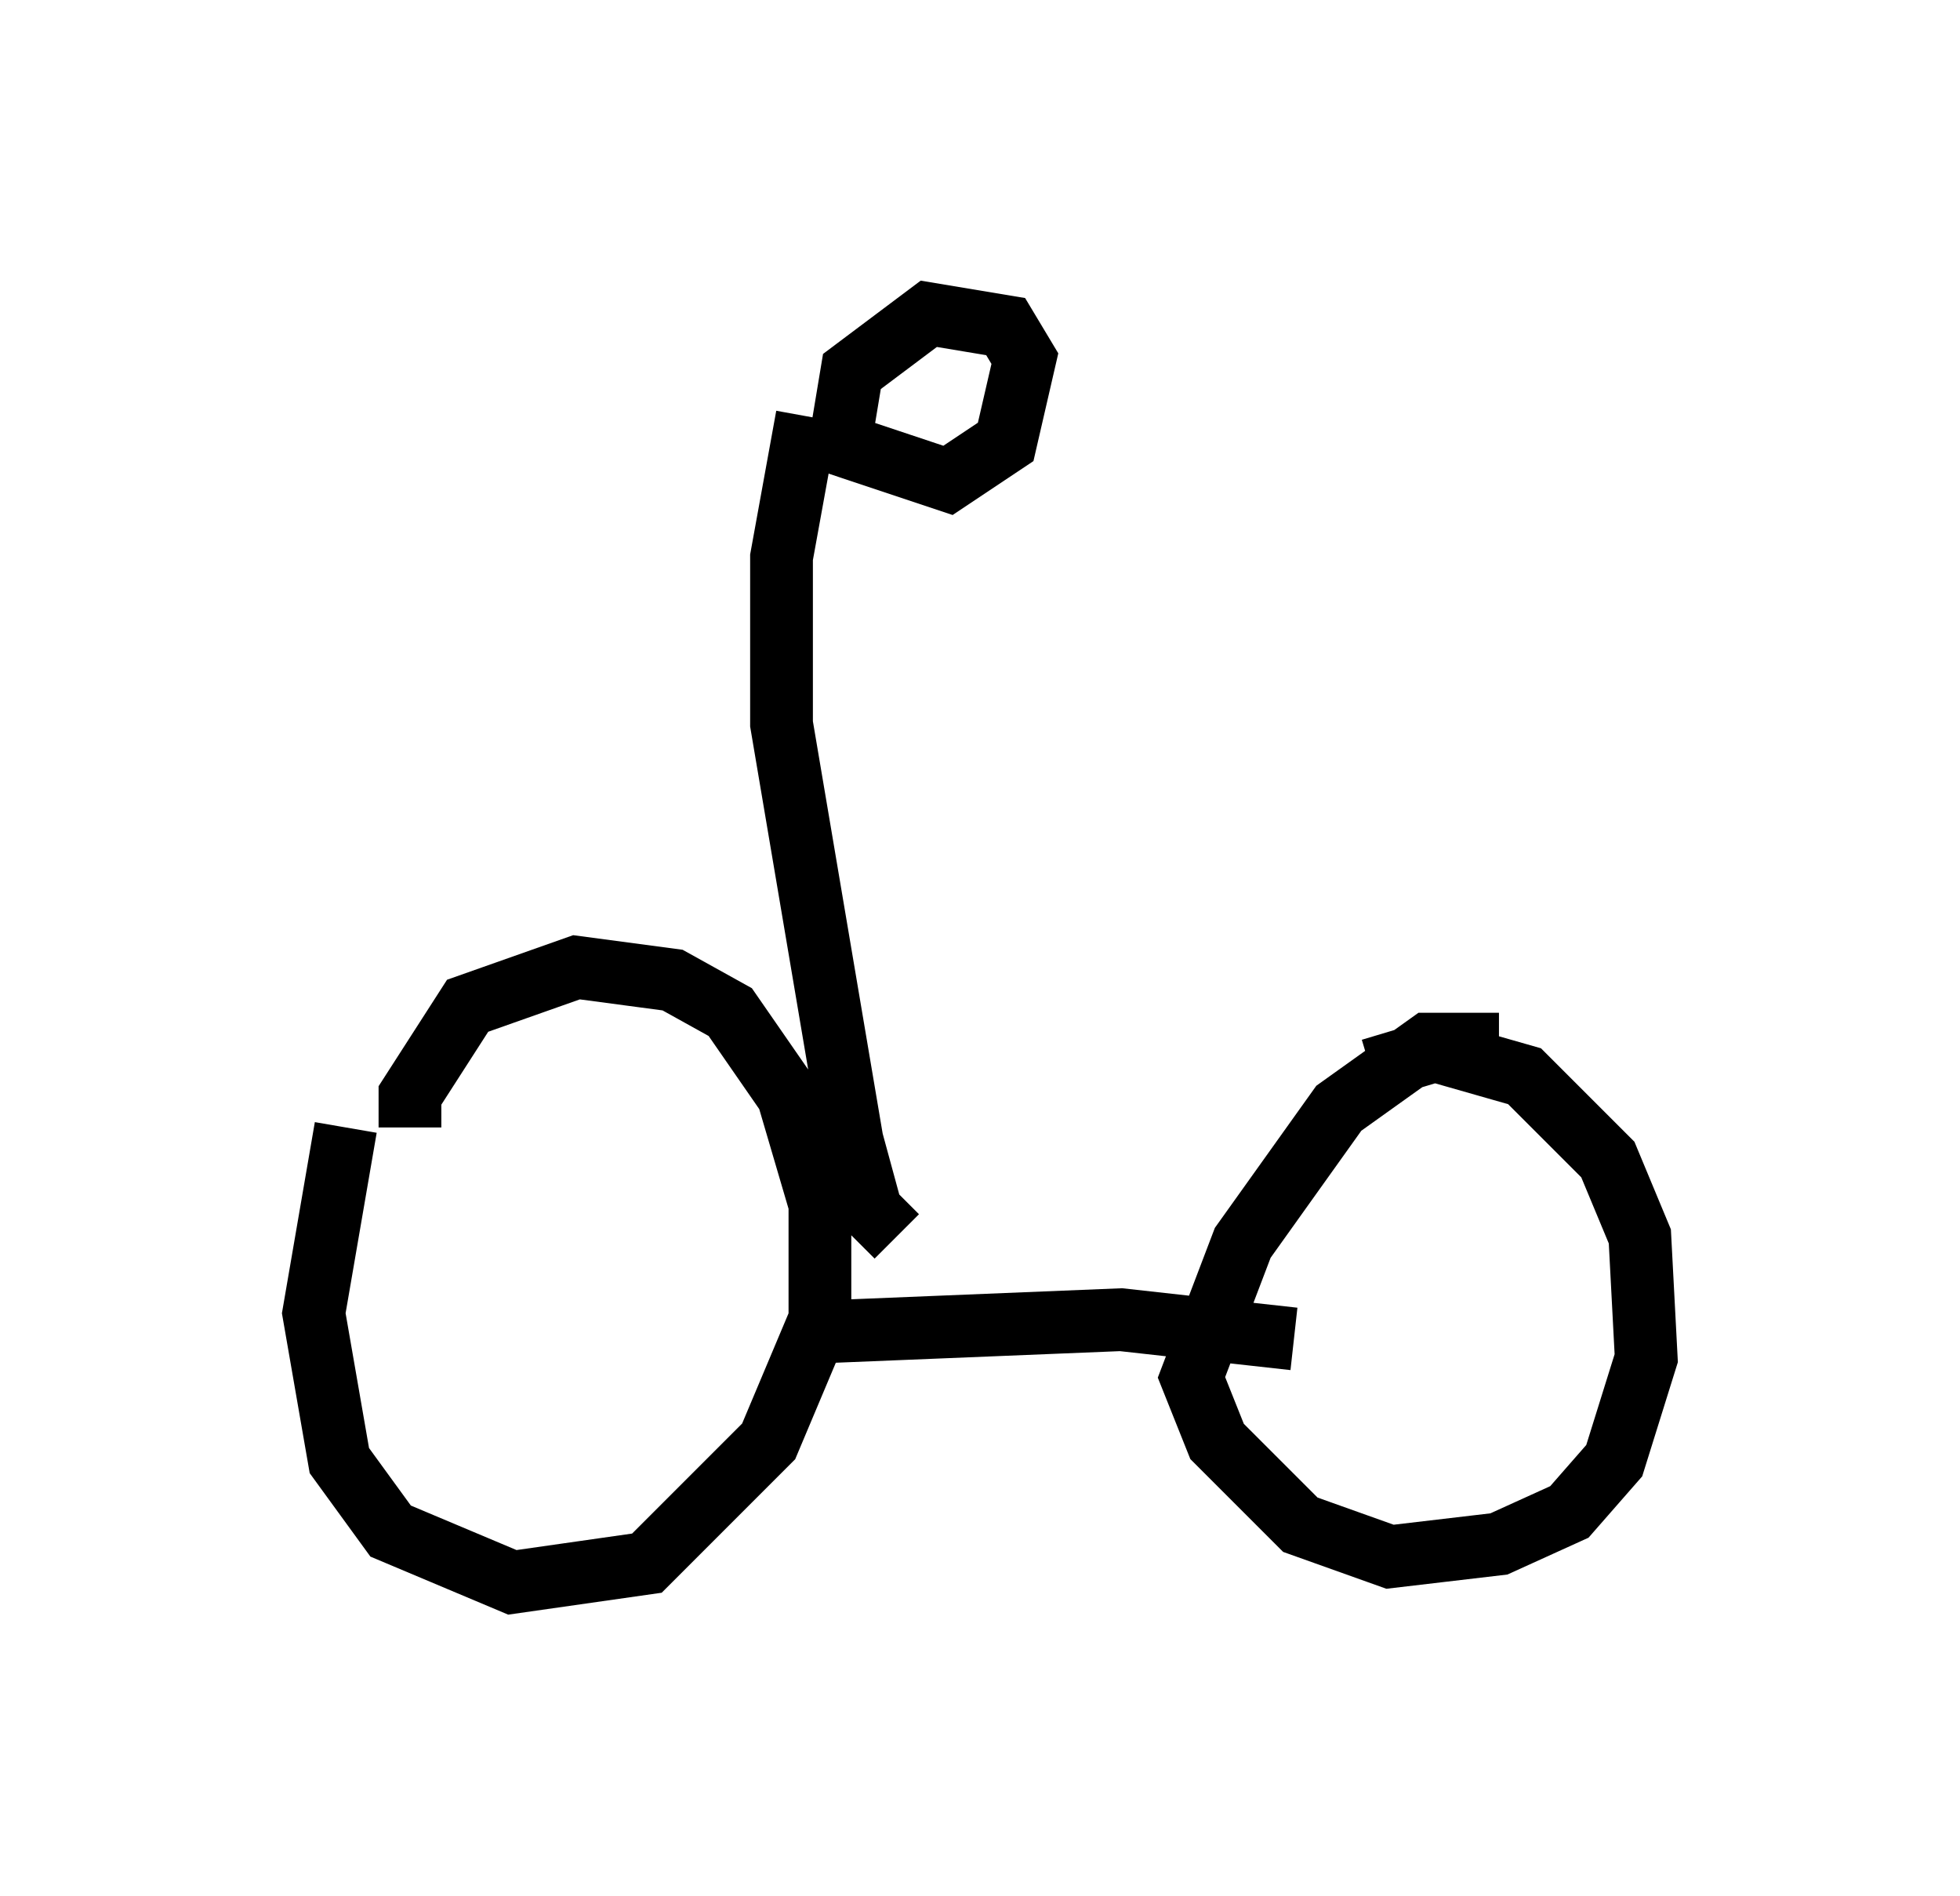 <?xml version="1.0" encoding="utf-8" ?>
<svg baseProfile="full" height="30.213" version="1.1" width="31.234" xmlns="http://www.w3.org/2000/svg" xmlns:ev="http://www.w3.org/2001/xml-events" xmlns:xlink="http://www.w3.org/1999/xlink"><defs /><rect fill="white" height="30.213" width="31.234" x="0" y="0" /><path d="M6.633, 16.229 m-1.123, 1.735 l-0.51, 2.96 0.408, 2.348 l0.817, 1.123 1.94, 0.817 l2.144, -0.306 1.94, -1.94 l0.817, -1.94 0.0, -1.838 l-0.51, -1.735 -0.919, -1.327 l-0.919, -0.51 -1.531, -0.204 l-1.735, 0.613 -0.919, 1.429 l0.0, 0.51 m17.354, -1.327 l-1.123, 0.0 -1.429, 1.021 l-1.531, 2.144 -0.817, 2.144 l0.408, 1.021 1.327, 1.327 l1.429, 0.51 1.735, -0.204 l1.123, -0.51 0.715, -0.817 l0.51, -1.633 -0.102, -1.94 l-0.51, -1.225 -1.327, -1.327 l-1.429, -0.408 -1.021, 0.306 m-8.983, 4.185 l5.002, -0.204 2.756, 0.306 m-6.329, -1.633 l-0.408, -0.408 -0.306, -1.123 l-1.123, -6.635 0.0, -2.654 l0.408, -2.246 m0.51, 0.51 l0.204, -1.225 1.225, -0.919 l1.225, 0.204 0.306, 0.51 l-0.306, 1.327 -0.919, 0.613 l-1.838, -0.613 " fill="none" stroke="black" stroke-width="1" /></svg>